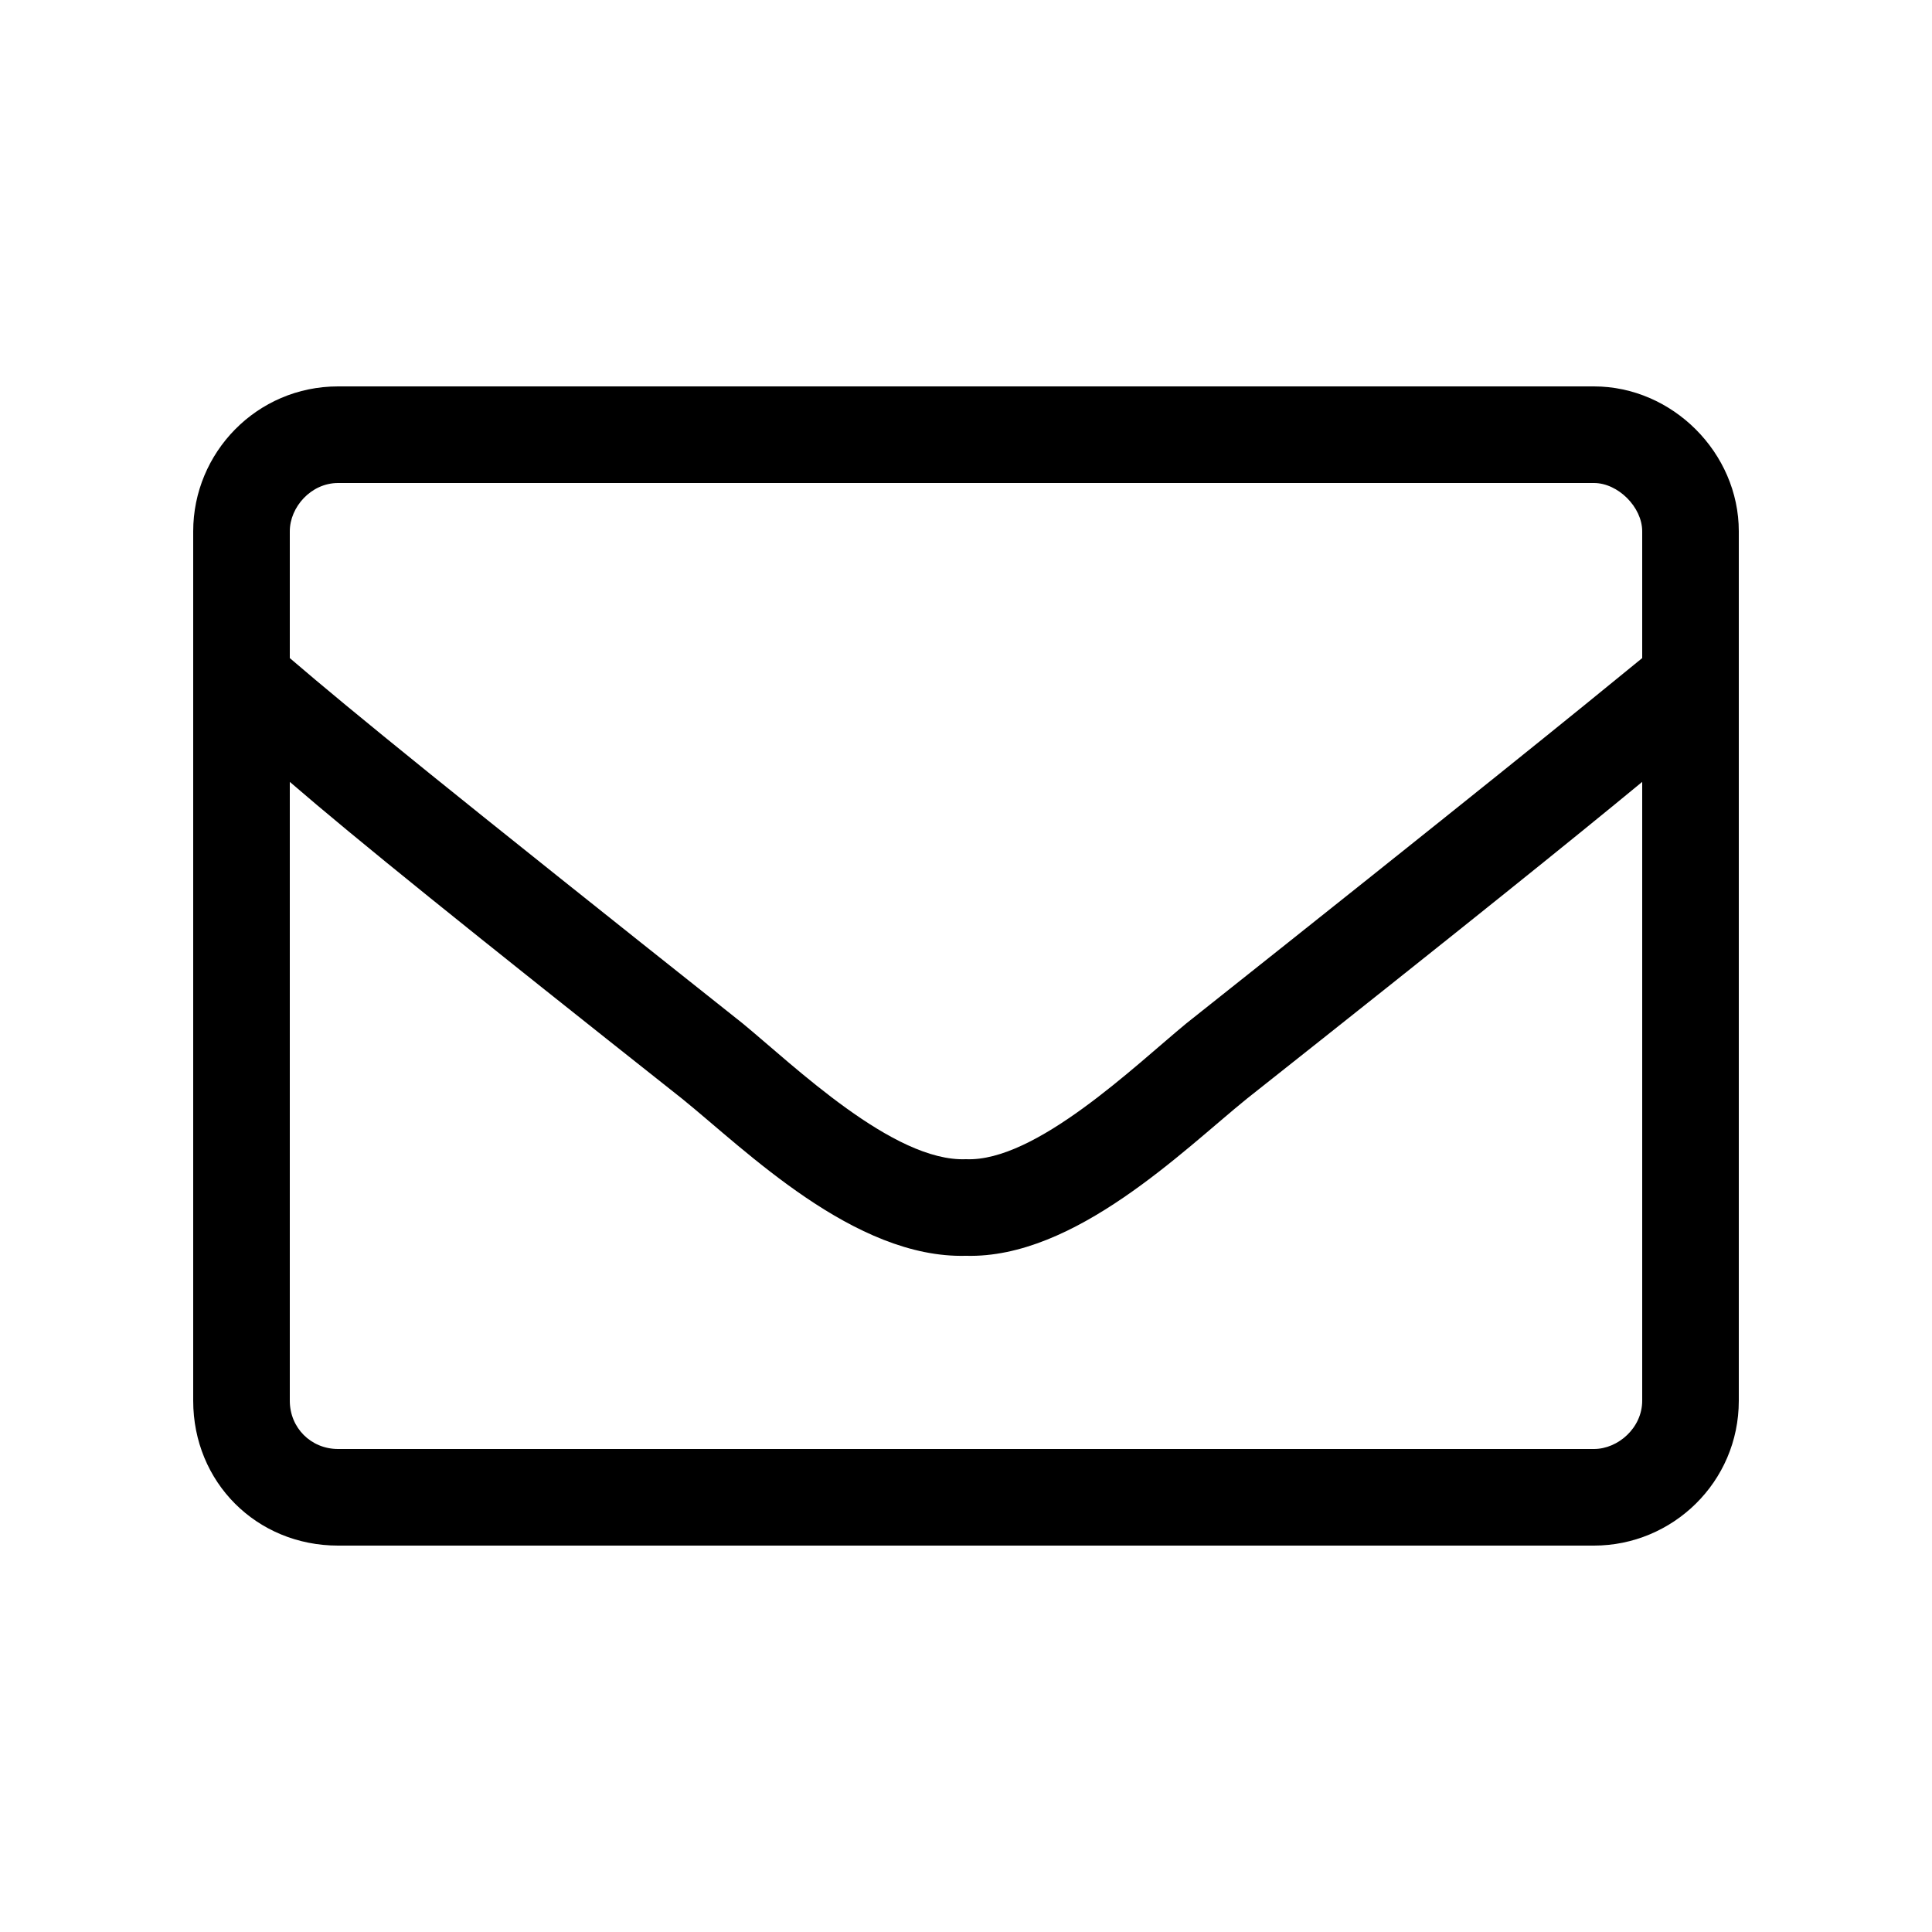 <svg width="40" height="40" viewBox="0 0 40 40" fill="none" xmlns="http://www.w3.org/2000/svg">
<path d="M33 8H7C5.312 8 4 9.375 4 11V29C4 30.688 5.312 32 7 32H33C34.625 32 36 30.688 36 29V11C36 9.375 34.625 8 33 8ZM7 10H33C33.5 10 34 10.5 34 11V13.625C32.625 14.75 30.625 16.375 24.562 21.188C23.5 22.062 21.438 24.062 20 24C18.5 24.062 16.438 22.062 15.375 21.188C9.312 16.375 7.312 14.75 6 13.625V11C6 10.5 6.438 10 7 10ZM33 30H7C6.438 30 6 29.562 6 29V16.188C7.375 17.375 9.625 19.188 14.125 22.75C15.438 23.812 17.688 26.062 20 26C22.25 26.062 24.5 23.812 25.812 22.75C30.312 19.188 32.562 17.375 34 16.188V29C34 29.562 33.5 30 33 30Z" fill="black"/>
</svg>
